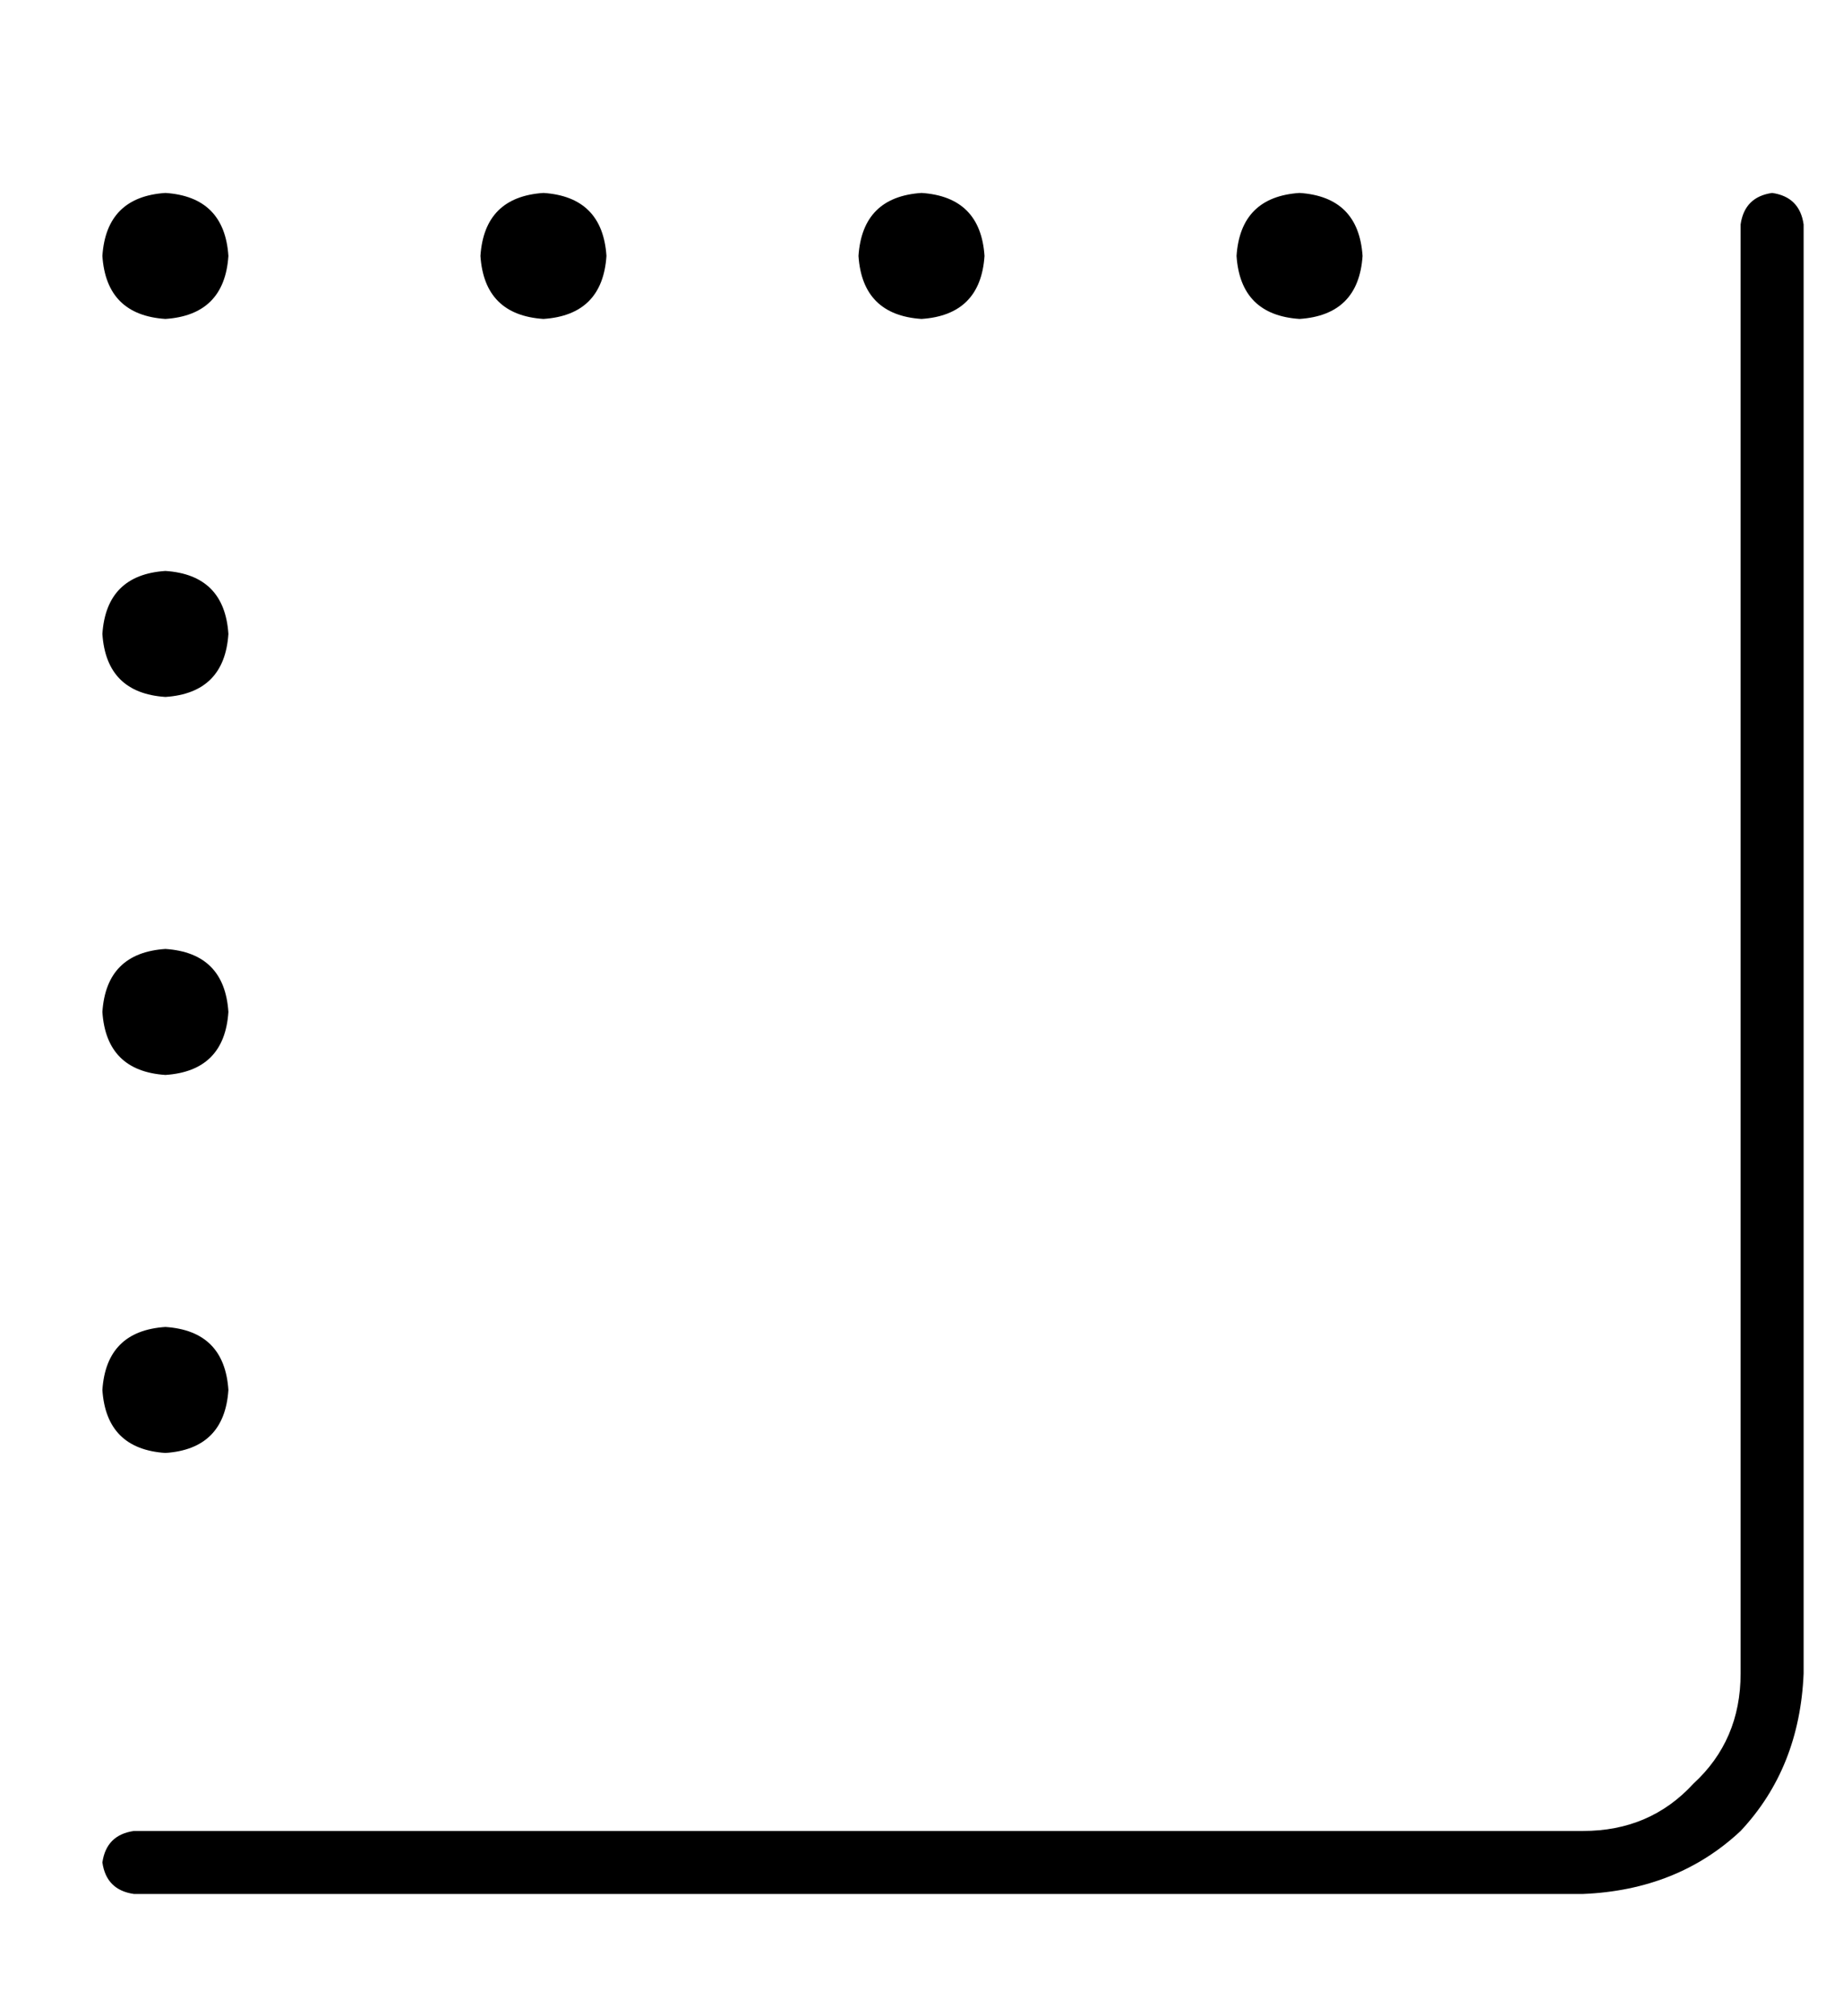 <?xml version="1.0" standalone="no"?>
<!DOCTYPE svg PUBLIC "-//W3C//DTD SVG 1.1//EN" "http://www.w3.org/Graphics/SVG/1.1/DTD/svg11.dtd" >
<svg xmlns="http://www.w3.org/2000/svg" xmlns:xlink="http://www.w3.org/1999/xlink" version="1.1" viewBox="-10 -40 468 512">
   <path fill="currentColor"
d="M448 17q-1 -7 -8 -8q-7 1 -8 8v368v0q0 17 -12 28q-11 12 -28 12h-368v0q-7 1 -8 8q1 7 8 8h368v0q24 -1 40 -16q15 -16 16 -40v-368v0zM320 41q15 -1 16 -16q-1 -15 -16 -16q-15 1 -16 16q1 15 16 16v0zM128 41q15 -1 16 -16q-1 -15 -16 -16q-15 1 -16 16q1 15 16 16v0z
M224 9q-15 1 -16 16q1 15 16 16q15 -1 16 -16q-1 -15 -16 -16v0zM32 41q15 -1 16 -16q-1 -15 -16 -16q-15 1 -16 16q1 15 16 16v0zM32 201q-15 1 -16 16q1 15 16 16q15 -1 16 -16q-1 -15 -16 -16v0zM32 137q15 -1 16 -16q-1 -15 -16 -16q-15 1 -16 16q1 15 16 16v0zM32 297
q-15 1 -16 16q1 15 16 16q15 -1 16 -16q-1 -15 -16 -16v0z" />
</svg>
